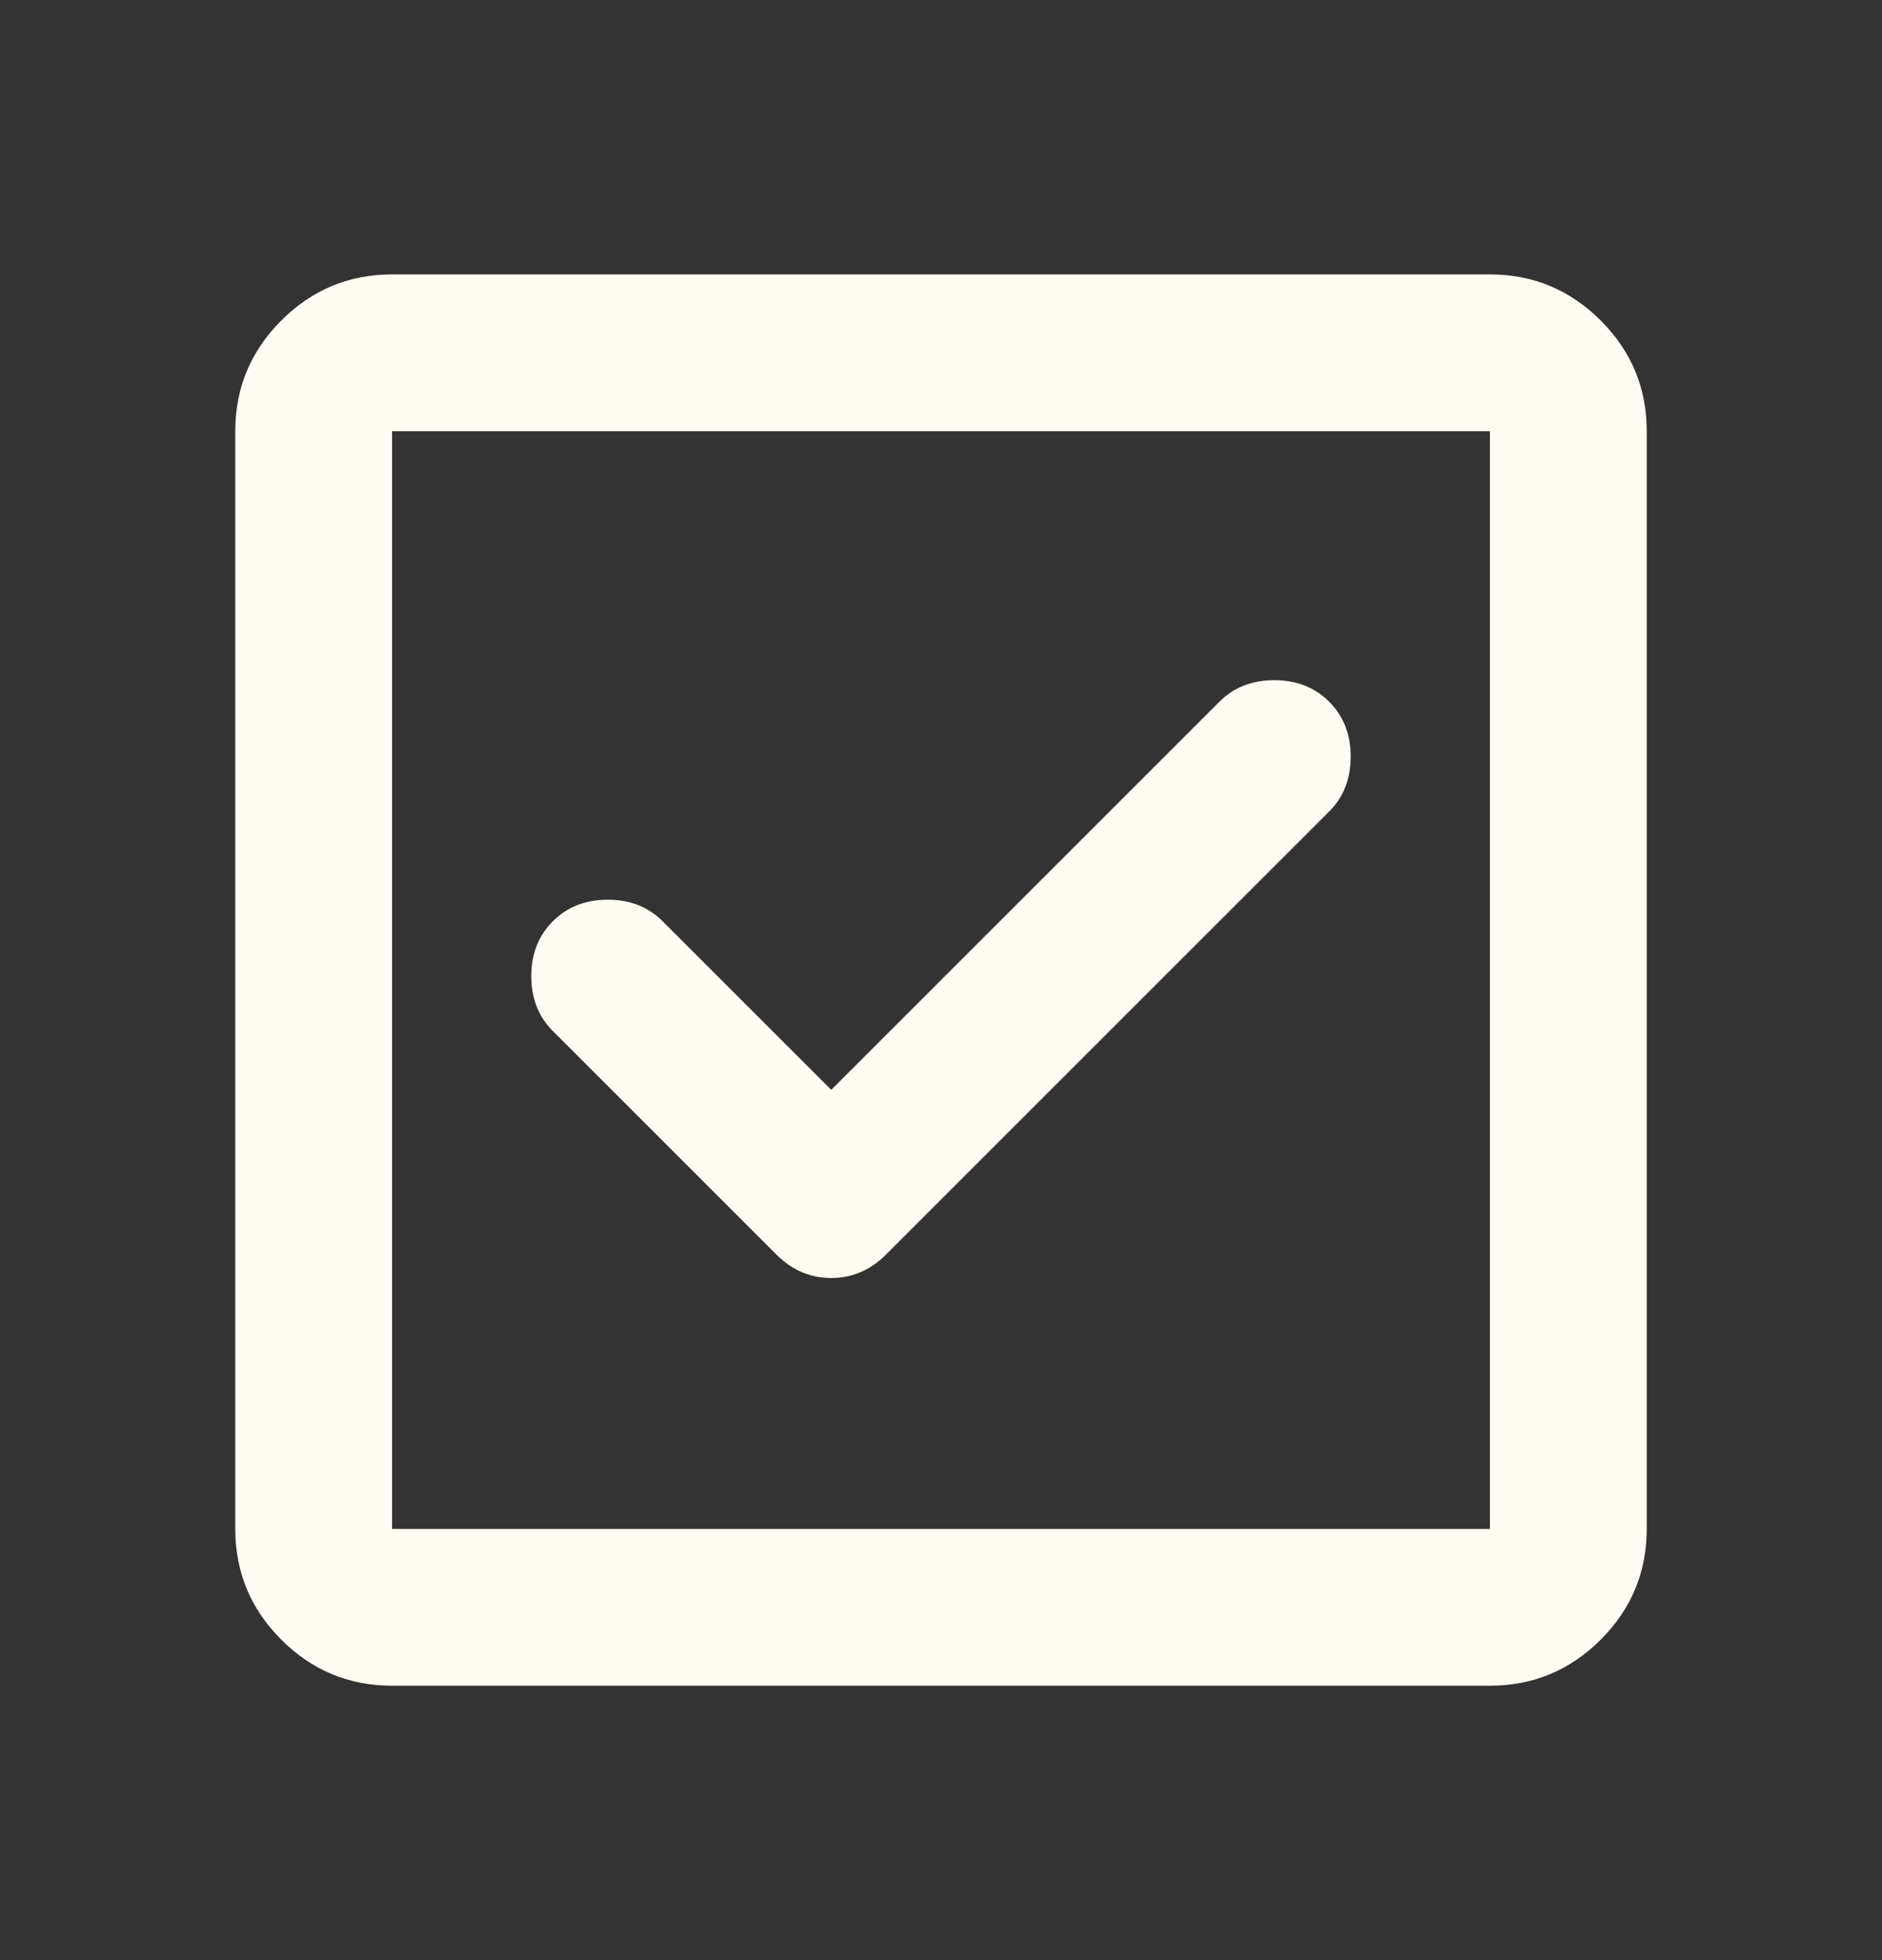 <svg width="24" height="25" viewBox="0 0 24 25" fill="none" xmlns="http://www.w3.org/2000/svg">
<rect x="0" y="0" width="24" height="25" fill="#333333" stroke="none"/>
<mask id="mask0_51572_3705" style="mask-type:alpha" maskUnits="userSpaceOnUse" x="0" y="0" width="24" height="25">
<rect y="0.5" width="24" height="24" fill="#797EF3"/>
</mask>
<g mask="url(#mask0_51572_3705)">
<path d="M10.6 13.9L8.45 11.75C8.267 11.567 8.033 11.475 7.75 11.475C7.467 11.475 7.233 11.567 7.05 11.75C6.867 11.933 6.775 12.167 6.775 12.45C6.775 12.733 6.867 12.967 7.05 13.15L9.9 16C10.1 16.2 10.333 16.3 10.6 16.3C10.867 16.3 11.1 16.2 11.3 16L16.95 10.35C17.133 10.167 17.225 9.933 17.225 9.65C17.225 9.367 17.133 9.133 16.95 8.95C16.767 8.767 16.533 8.675 16.25 8.675C15.967 8.675 15.733 8.767 15.55 8.95L10.6 13.9ZM5 21.5C4.45 21.5 3.979 21.304 3.587 20.913C3.196 20.521 3 20.05 3 19.5V5.5C3 4.95 3.196 4.479 3.587 4.088C3.979 3.696 4.45 3.5 5 3.5H19C19.55 3.5 20.021 3.696 20.413 4.088C20.804 4.479 21 4.95 21 5.5V19.5C21 20.05 20.804 20.521 20.413 20.913C20.021 21.304 19.55 21.5 19 21.5H5ZM5 19.5H19V5.5H5V19.5Z" fill="#FFFCF3"/>
</g>
</svg>
